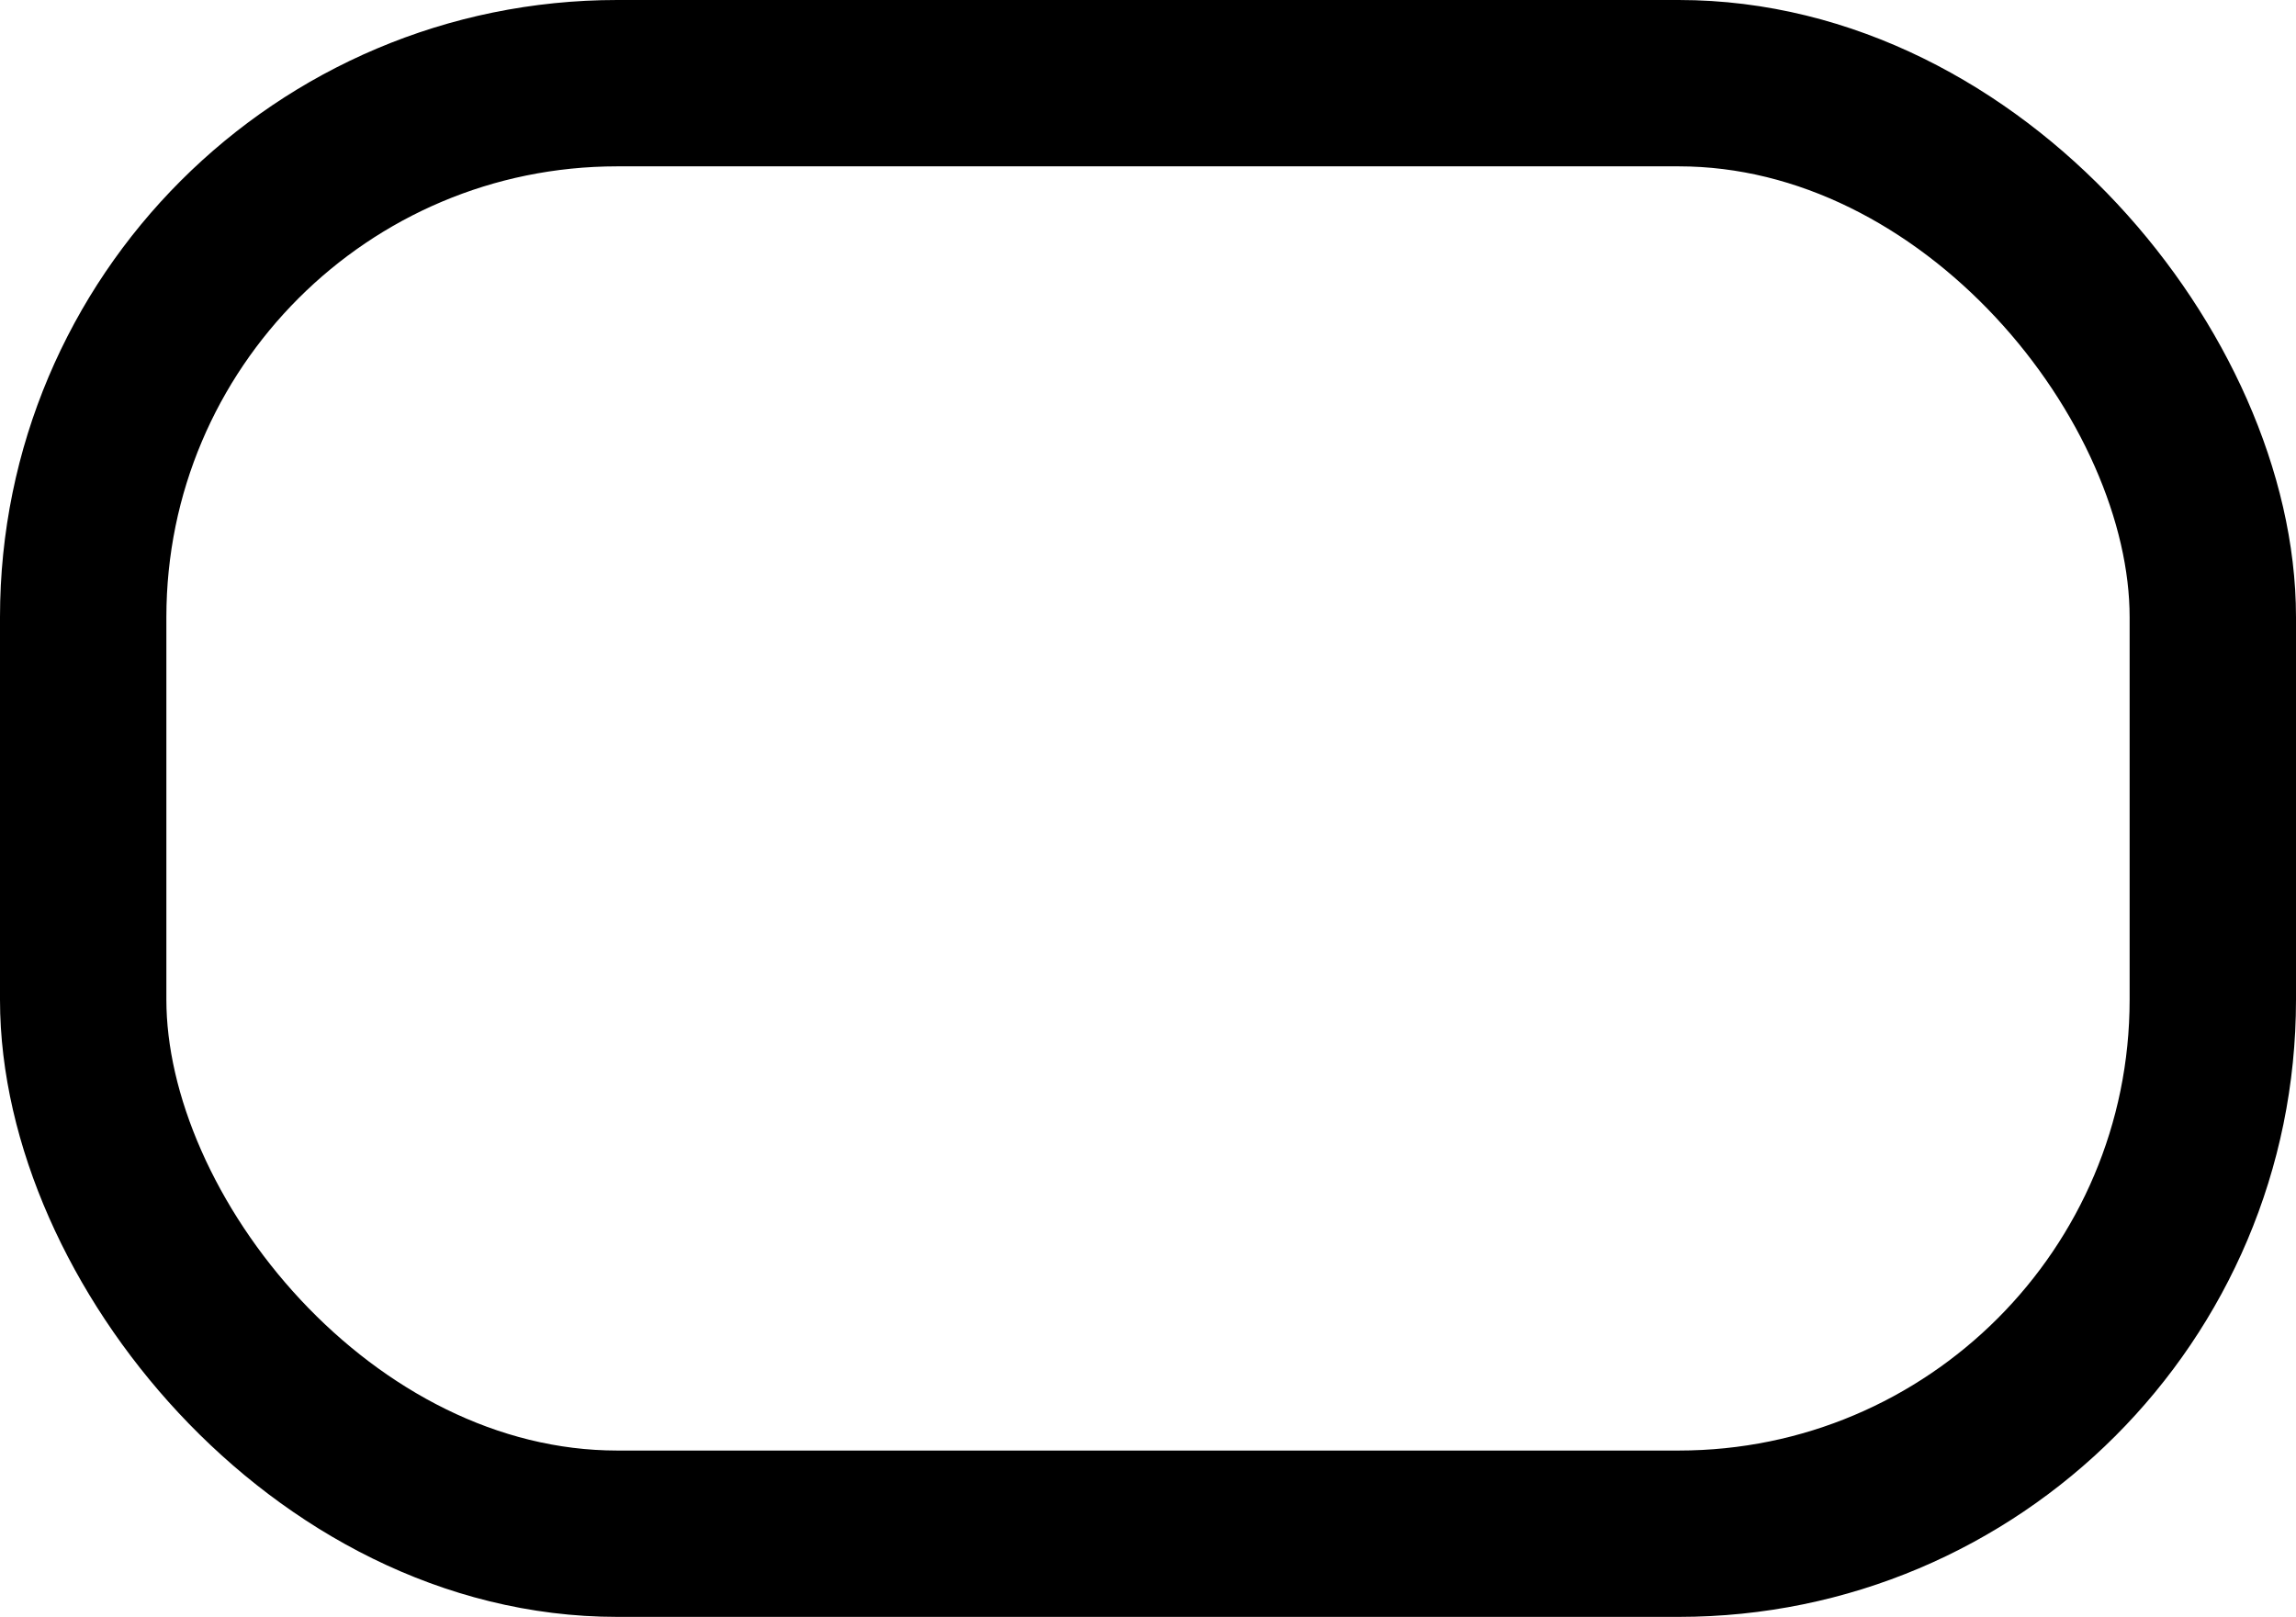 <?xml version="1.0" encoding="UTF-8"?><svg xmlns="http://www.w3.org/2000/svg" viewBox="0 0 13.8 9.72"><defs><style>.d{fill:none;stroke:#000;stroke-miterlimit:10;}</style></defs><g id="a"/><g id="b"><g id="c"><rect class="d" x=".5" y=".5" width="12.8" height="8.72" rx="3.21" ry="3.21"/></g></g></svg>
